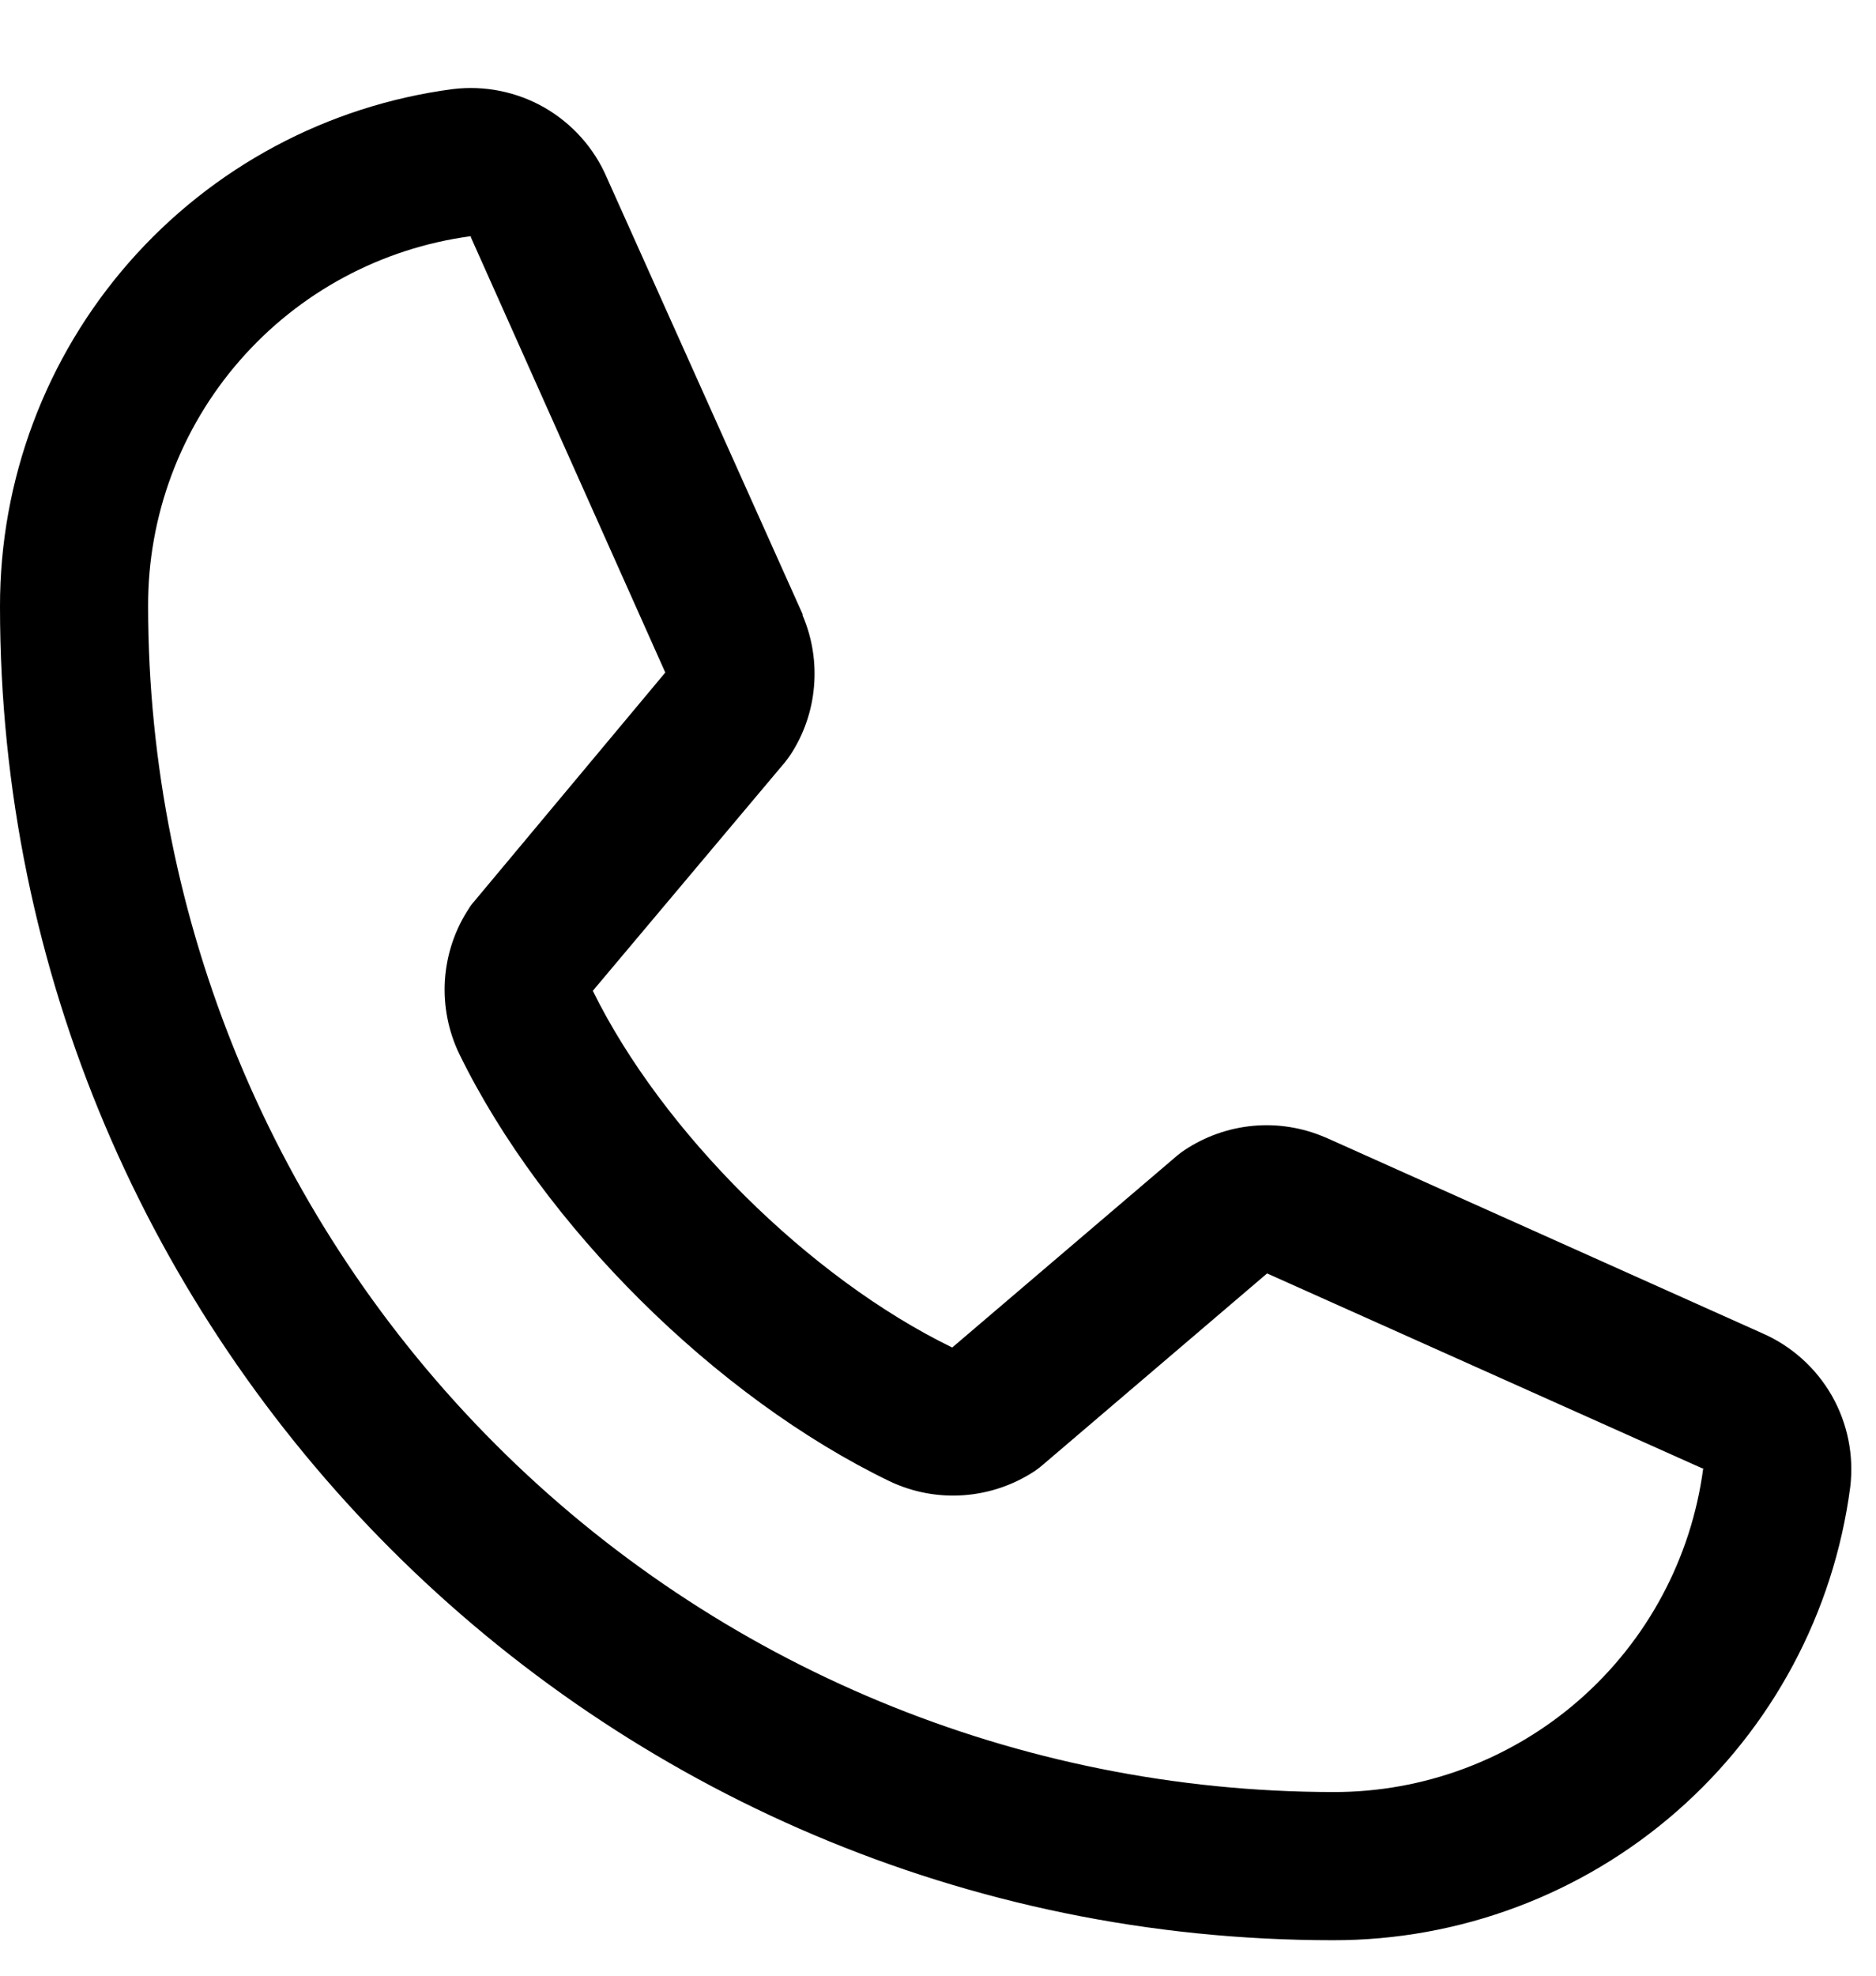 <svg viewBox="0 0 19 20" fill="none" xmlns="http://www.w3.org/2000/svg">
<path d="M17.847 13.496L13.431 11.517L13.418 11.512C13.189 11.414 12.939 11.374 12.691 11.397C12.442 11.42 12.204 11.505 11.996 11.643C11.972 11.659 11.948 11.677 11.926 11.695L9.644 13.641C8.198 12.938 6.706 11.457 6.004 10.03L7.952 7.714C7.971 7.69 7.988 7.667 8.005 7.642C8.141 7.435 8.223 7.198 8.244 6.951C8.266 6.705 8.226 6.457 8.129 6.23V6.218L6.144 1.794C6.016 1.497 5.794 1.25 5.514 1.089C5.233 0.928 4.907 0.863 4.586 0.902C3.316 1.069 2.15 1.693 1.306 2.657C0.462 3.621 -0.002 4.859 8.4831e-06 6.141C8.4831e-06 13.584 6.056 19.641 13.5 19.641C14.781 19.643 16.02 19.179 16.984 18.335C17.948 17.491 18.572 16.325 18.739 15.054C18.778 14.733 18.712 14.408 18.552 14.127C18.391 13.847 18.144 13.625 17.847 13.496ZM13.5 18.141C10.319 18.137 7.268 16.872 5.019 14.622C2.769 12.372 1.503 9.322 1.5 6.141C1.496 5.225 1.826 4.34 2.428 3.65C3.029 2.96 3.862 2.512 4.769 2.391C4.769 2.394 4.769 2.398 4.769 2.402L6.738 6.808L4.8 9.128C4.78 9.15 4.762 9.174 4.747 9.2C4.605 9.416 4.523 9.665 4.506 9.923C4.49 10.181 4.54 10.439 4.653 10.672C5.502 12.409 7.253 14.146 9.008 14.994C9.243 15.106 9.502 15.155 9.761 15.136C10.02 15.117 10.269 15.032 10.485 14.888C10.509 14.871 10.532 14.854 10.554 14.835L12.833 12.891L17.24 14.864H17.25C17.13 15.773 16.683 16.607 15.993 17.21C15.303 17.813 14.417 18.144 13.5 18.141Z" fill="black"/>
</svg>
